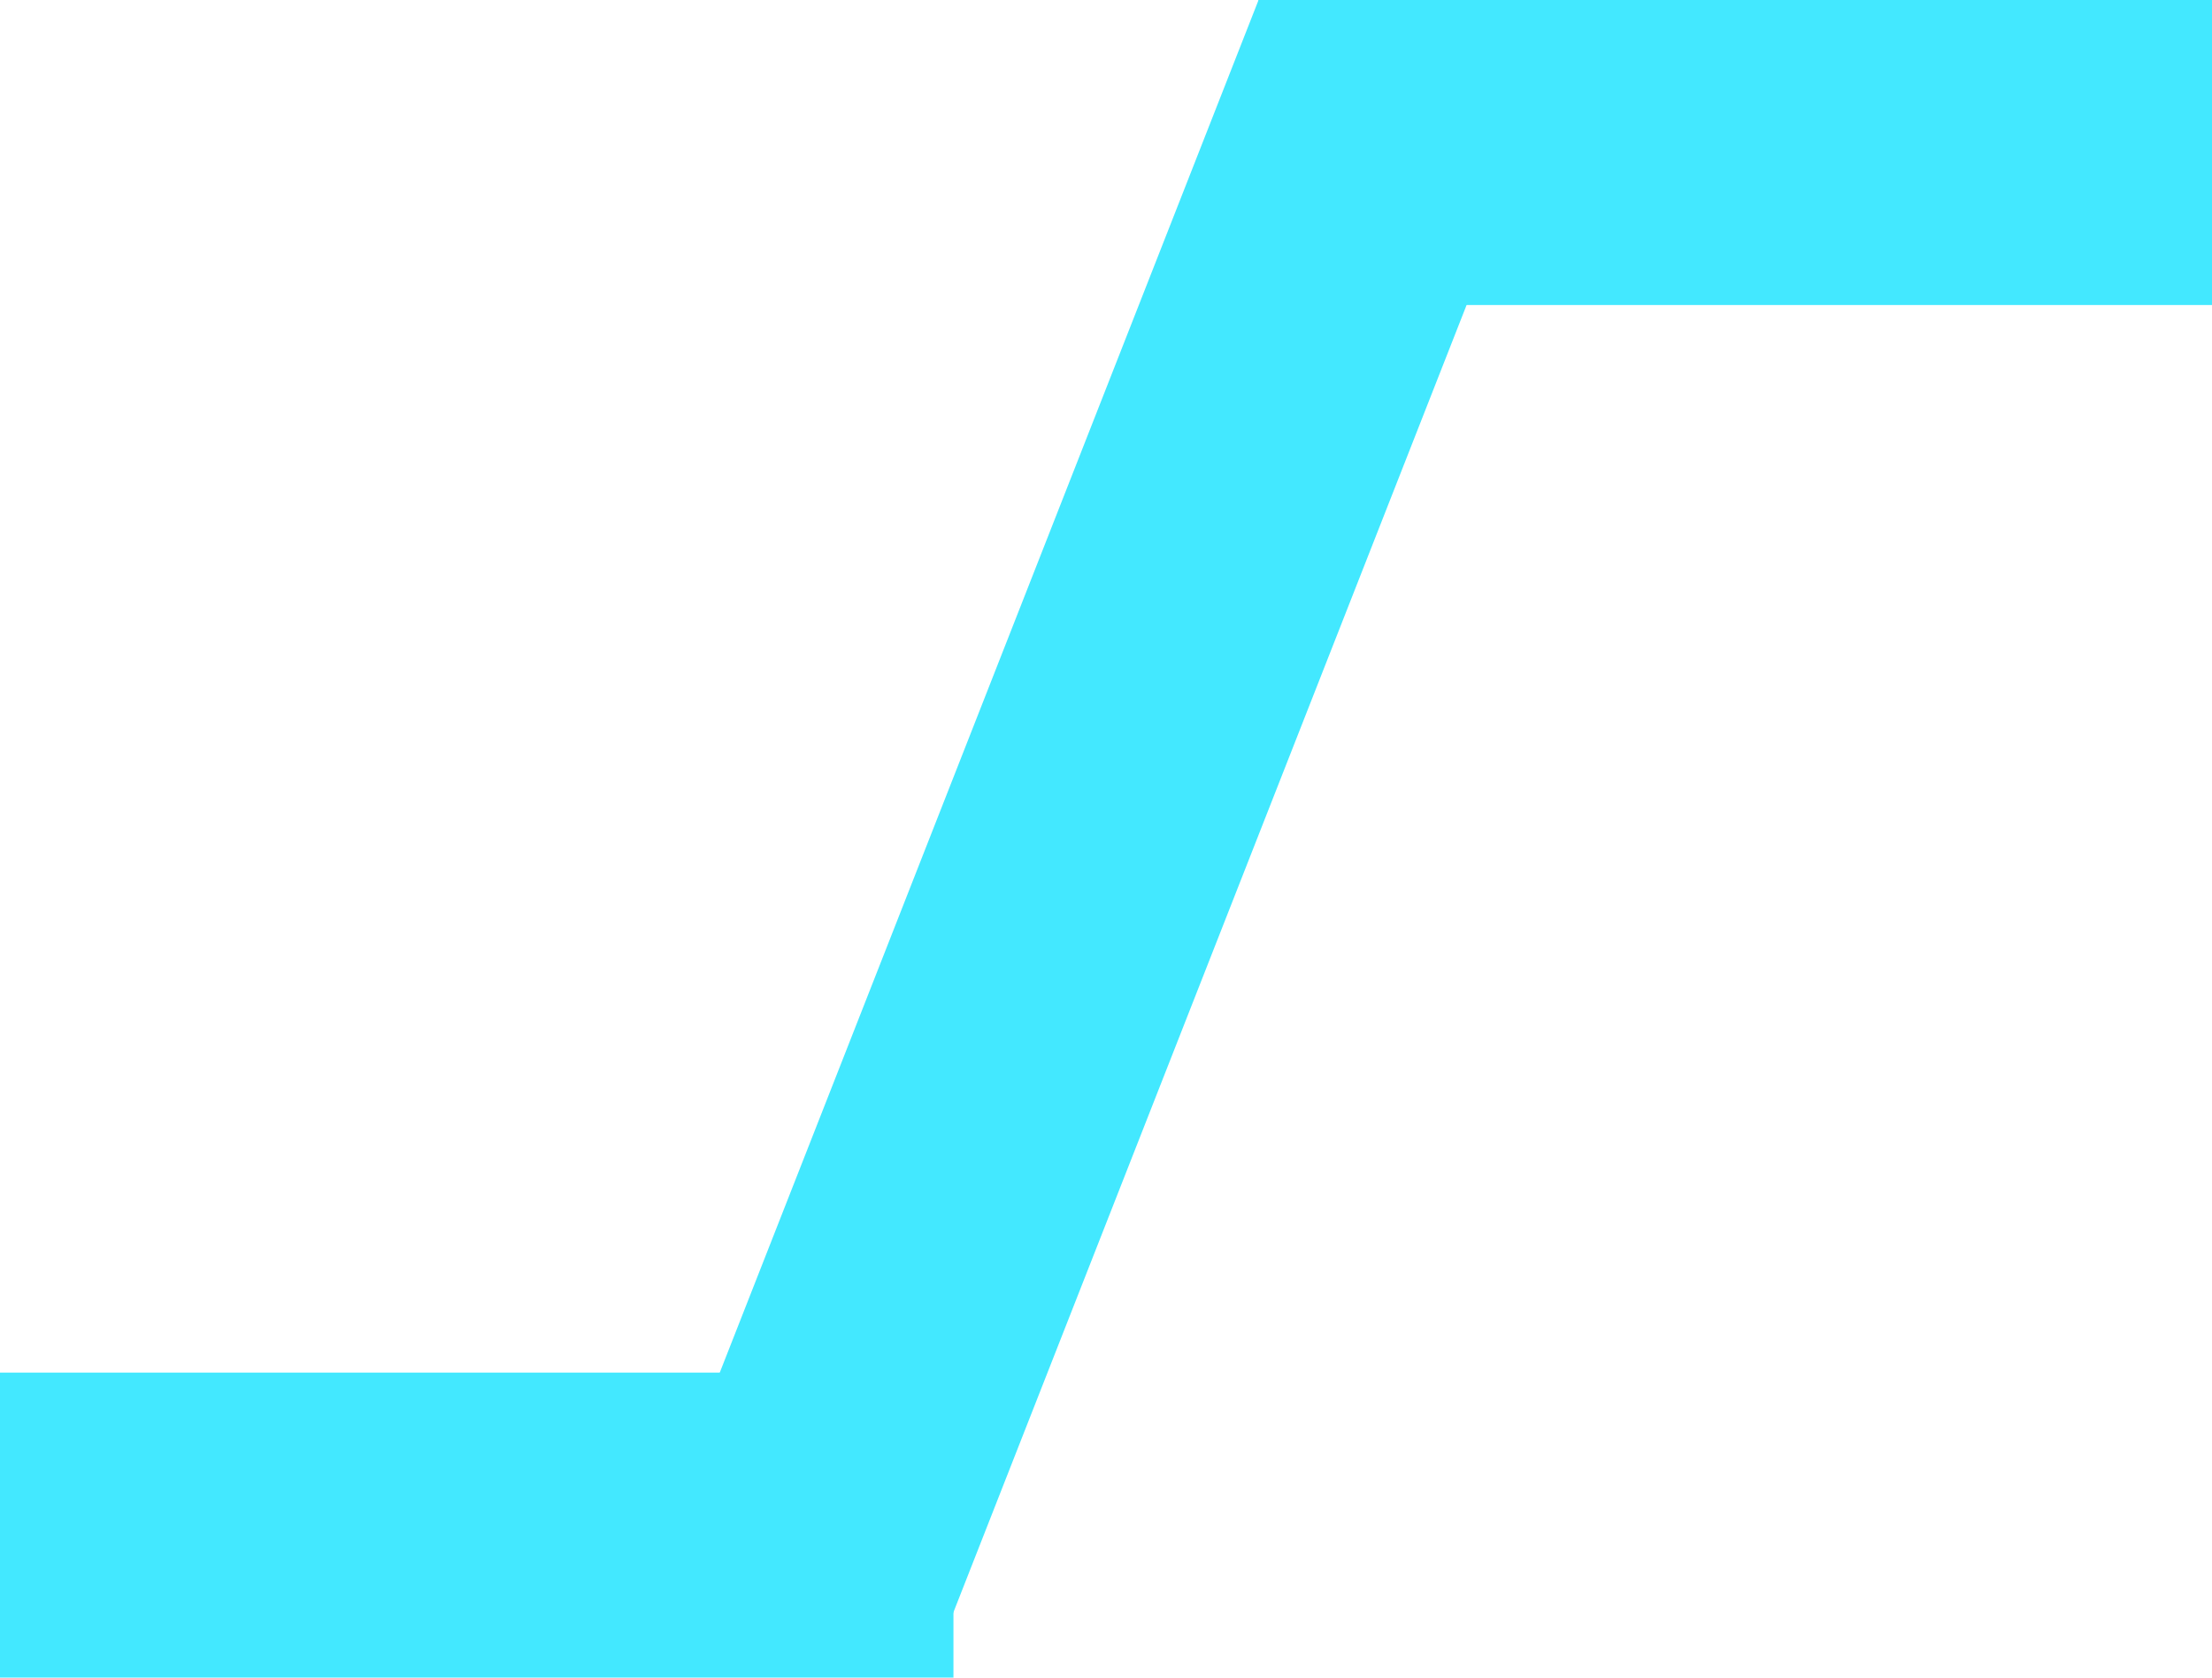 <svg width="58" height="44" viewBox="0 0 58 44" fill="none" xmlns="http://www.w3.org/2000/svg">
<line y1="40" x2="25" y2="40" stroke="#43E8FF" stroke-width="8"/>
<line x1="33" y1="4" x2="58" y2="4" stroke="#43E8FF" stroke-width="8"/>
<line x1="36.724" y1="1.461" x2="20.724" y2="42.232" stroke="#43E8FF" stroke-width="8"/>
</svg>
